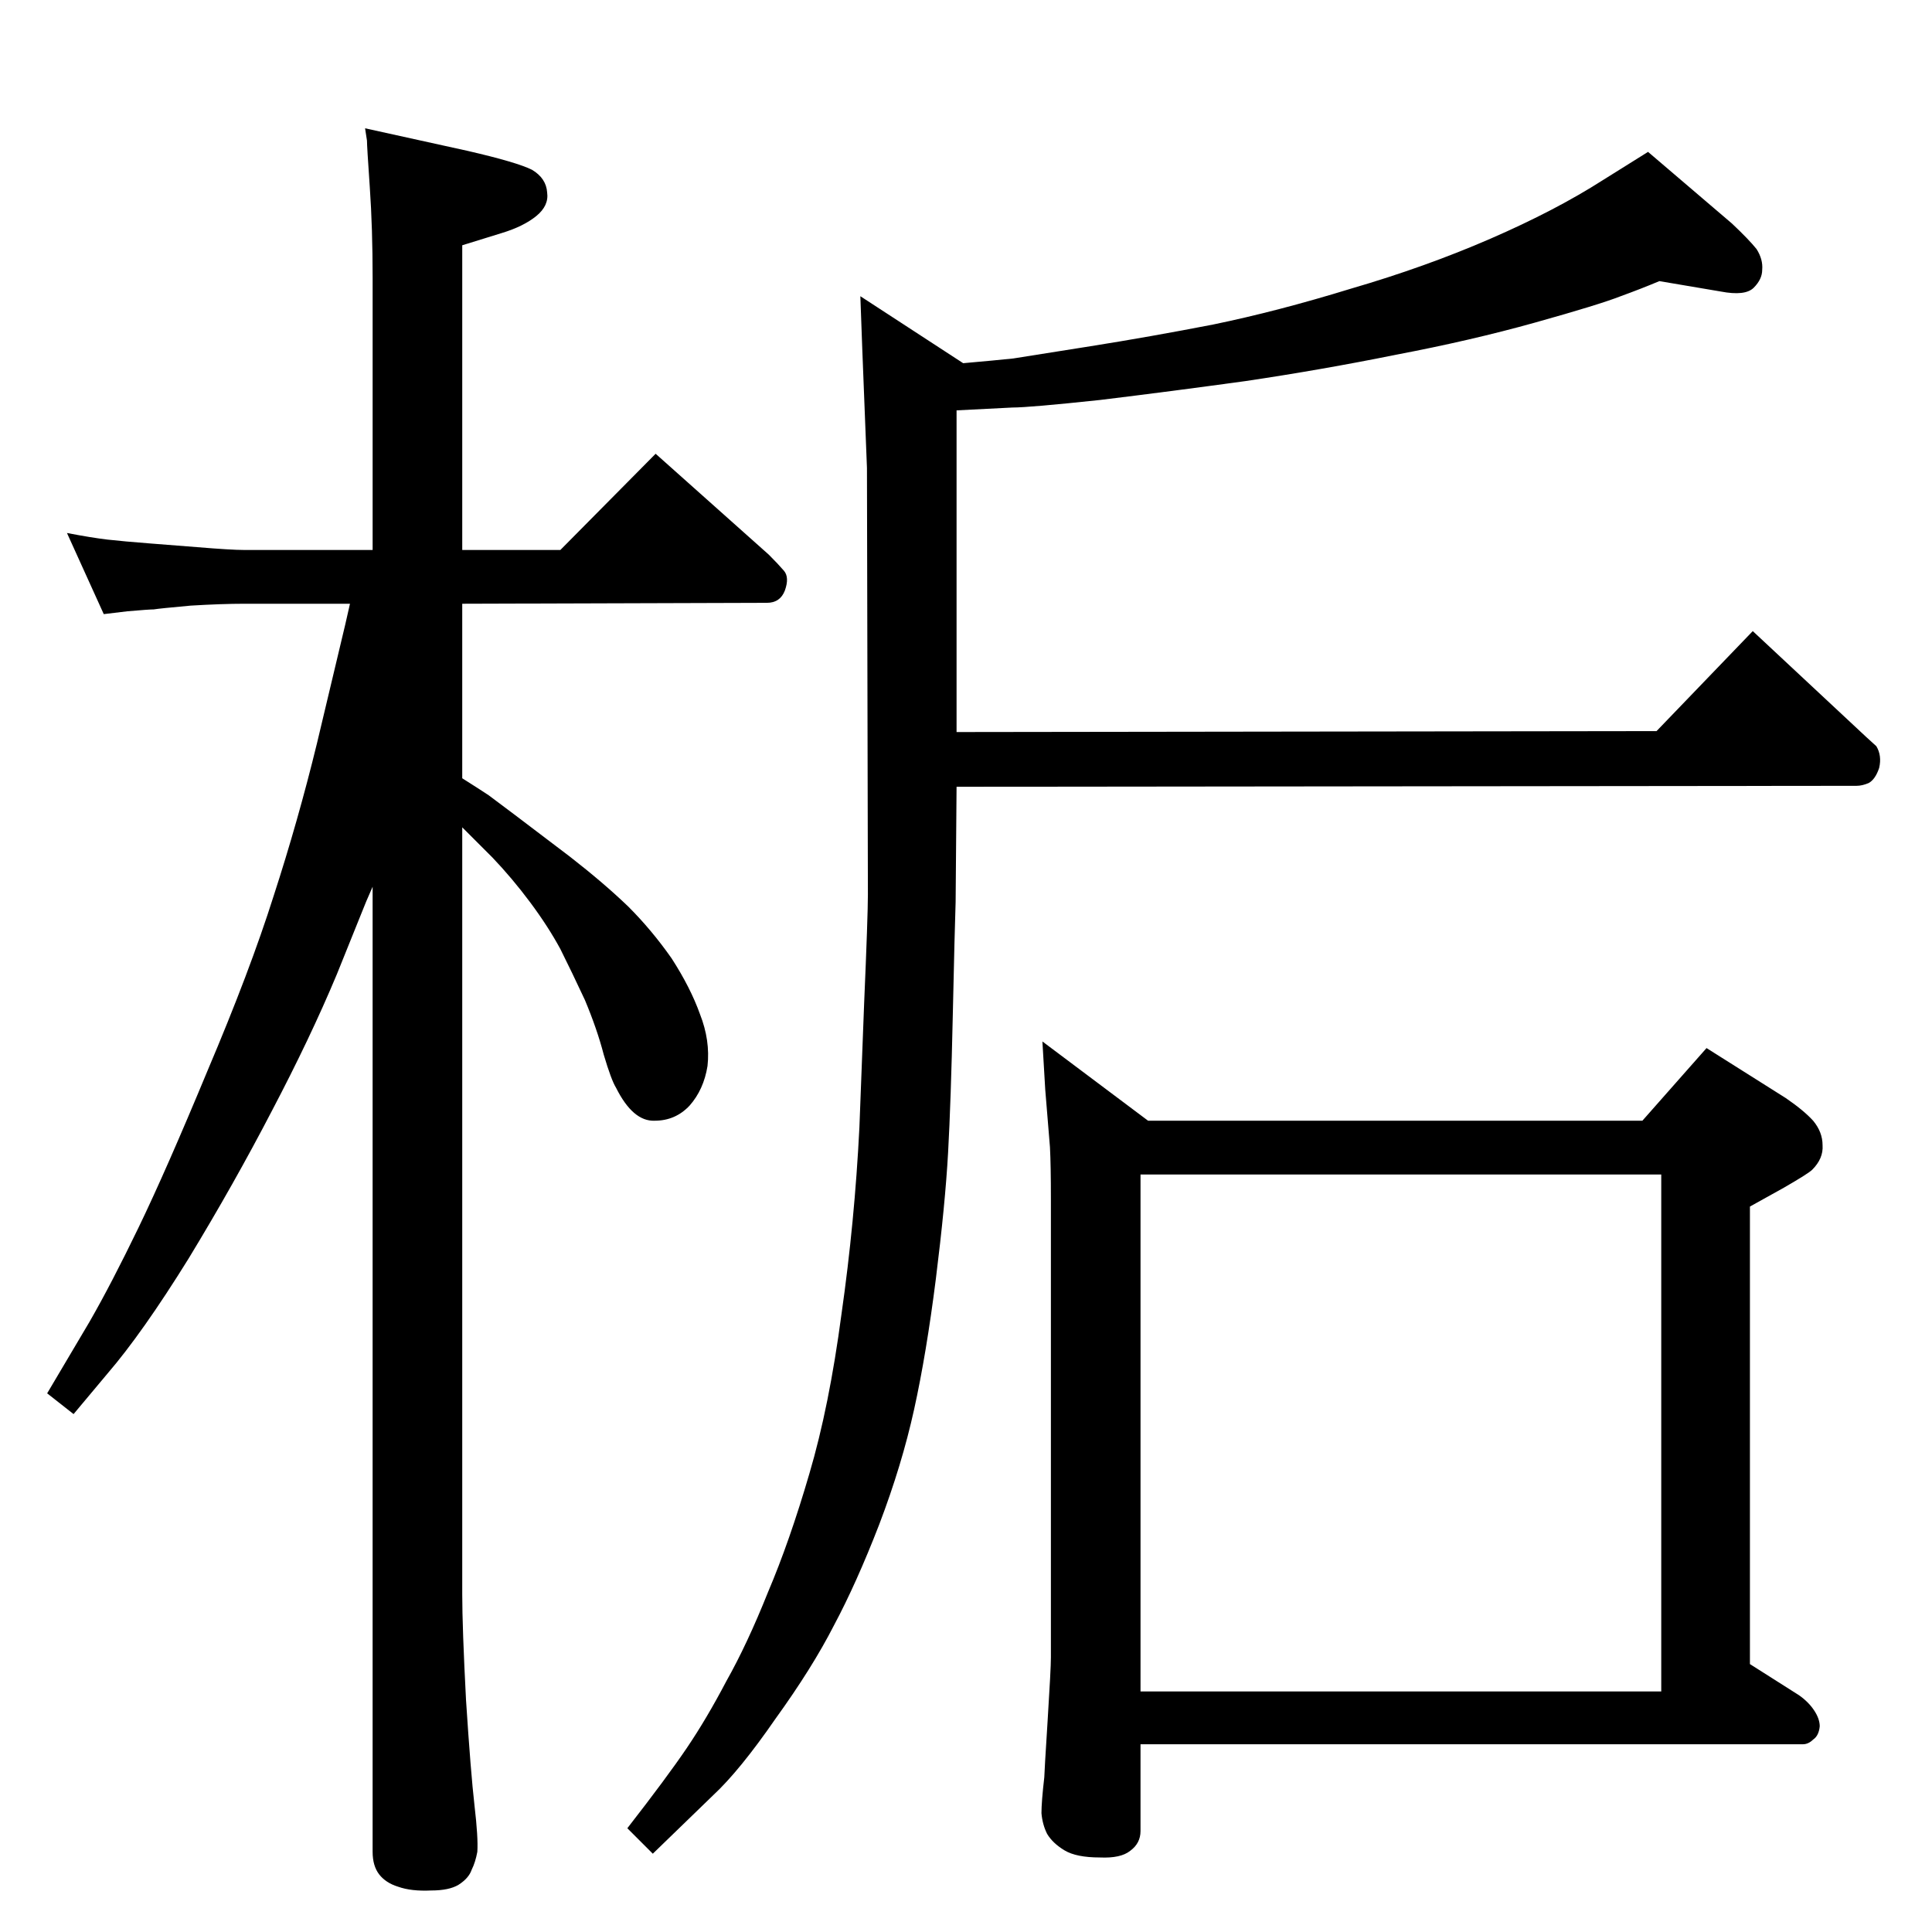 <?xml version="1.0" standalone="no"?>
<!DOCTYPE svg PUBLIC "-//W3C//DTD SVG 1.1//EN" "http://www.w3.org/Graphics/SVG/1.1/DTD/svg11.dtd" >
<svg xmlns="http://www.w3.org/2000/svg" xmlns:xlink="http://www.w3.org/1999/xlink" version="1.1" viewBox="0 0 2048 2048">
  <g transform="matrix(1 0 0 -1 0 2048)">
   <path fill="currentColor"
d="M1217 860h524l68 77l84 -53q19 -13 29 -24q10 -12 10 -26q1 -14 -11 -26q-4 -4 -30 -19l-36 -20v-485l52 -33q10 -7 16 -16t6 -17q-1 -10 -7 -14q-5 -5 -11 -5h-702v-92q0 -13 -11 -21q-10 -8 -32 -7q-25 0 -37.5 7.5t-18.5 17.5q-5 10 -6 22q0 12 3 38q0 4 3.5 59.5
t3.5 67.5v486q0 36 -1 55l-5 61l-3 51zM1209 255h552v548h-552v-548zM1759 1750q-19 -8 -41 -16q-23 -9 -91 -28t-147 -34q-79 -16 -160 -28q-80 -11 -154 -20q-75 -8 -93 -8l-59 -3v-341l742 1l102 106l120 -112l11 -10q6 -10 3 -23q-4 -12 -11 -16q-7 -3 -13 -3l-954 -1
l-1 -122q-1 -29 -3 -120q-2 -92 -5 -146t-13 -134q-10 -79 -23 -138t-37 -122q-24 -62 -48 -107q-23 -45 -62 -99q-38 -55 -66 -81l-64 -62l-27 27q42 54 63 85t42 71q22 39 44 94q23 54 44 126q21 71 34 169q14 98 19 198l5 131q4 93 4 116l-1 452l-5 127l-2 55l109 -71
q34 3 53 5q19 3 82 13t130 23q68 14 146 38q79 23 148 53t119 62l48 30l89 -76q18 -17 26 -27q7 -11 6 -22q0 -10 -9 -19t-35 -4zM395 1465v288q0 53 -3 96.5t-3 49.5l-2 13l109 -24q52 -12 68 -20q15 -9 16 -24q2 -14 -11.5 -25t-36.5 -18l-42 -13v-323h104l101 102
l120 -107q10 -10 16 -17t1 -21q-5 -13 -19 -13l-323 -1v-185q19 -12 28 -18l28 -21l58 -44q36 -28 62 -53q25 -25 46 -55q20 -31 30 -59q11 -28 8 -55q-4 -25 -19 -42q-15 -16 -37 -16q-23 -1 -41 35q-5 8 -13 35q-7 27 -20 58q-14 30 -26 54q-13 24 -32 49.5t-40 47.5
l-13 13l-19 19v-813q0 -35 4 -112q5 -77 9 -112q4 -34 3 -49q-2 -11 -6 -19q-3 -9 -14 -16q-10 -6 -29 -6q-21 -1 -35 4q-13 4 -20 13t-7 24v1023q-8 -18 -11 -26l-27 -67q-28 -67 -69 -145q-40 -77 -88 -156q-49 -79 -86 -122l-36 -43l-28 22l45 76q23 40 52 100t73 166
q45 106 70 185q26 80 46 162l30 126l5 22h-112q-24 0 -57 -2q-33 -3 -39 -4q-5 0 -28 -2l-25 -3l-39 86q26 -5 43 -7q18 -2 44 -4l51 -4q36 -3 50 -3h136z" />
  </g>

</svg>
